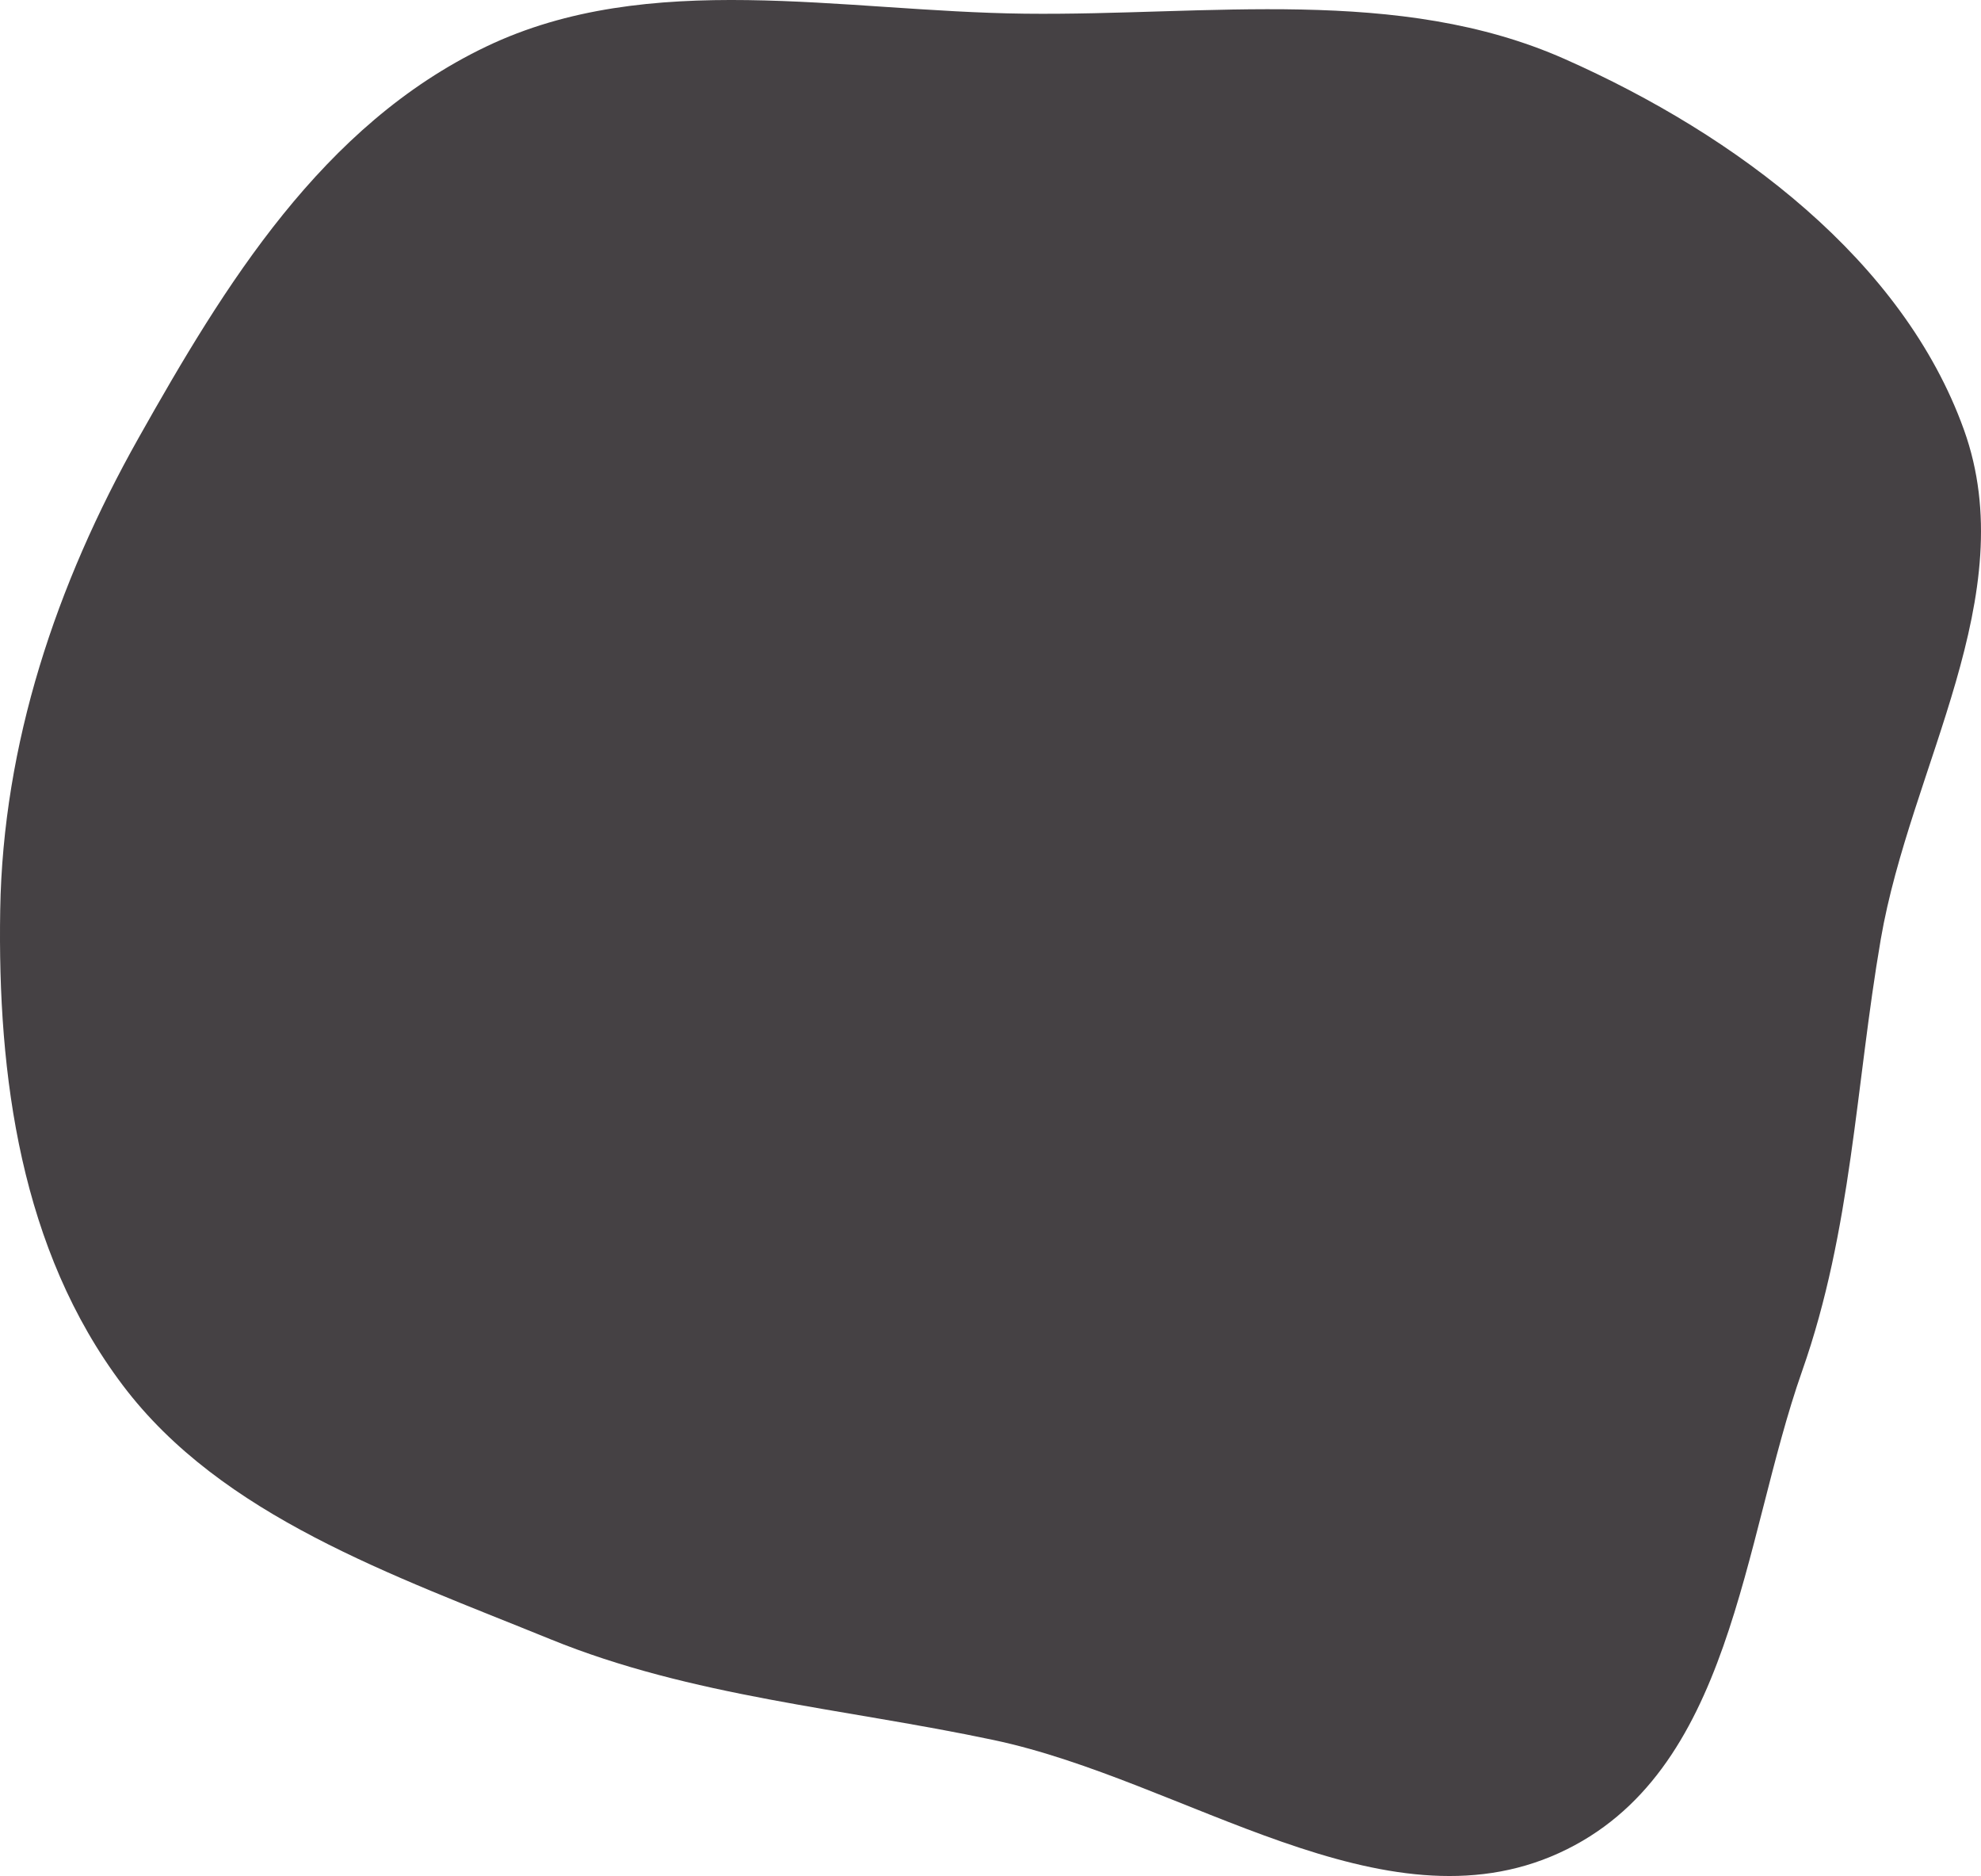 <svg width="188" height="178" viewBox="0 0 188 178" fill="none" xmlns="http://www.w3.org/2000/svg" xmlns:xlink="http://www.w3.org/1999/xlink">
	<desc>
			Created with Pixso.
	</desc>
	<defs/>
	<path d="M97.244 1.298C114.69 1.498 132.722 -1.386 148.488 5.597C164.857 12.847 180.619 24.732 186.382 40.78C192.029 56.503 181.302 72.752 178.487 89.127C176.097 103.031 175.741 116.688 171.032 130.064C165.297 146.354 164.459 168.284 147.97 175.813C131.251 183.448 112.455 168.943 94.307 165.099C79.985 162.064 65.692 161.013 52.229 155.53C37.283 149.442 21.044 143.886 11.649 131.434C1.948 118.576 -0.242 102.063 0.02 86.333C0.283 70.592 5.304 55.491 13.148 41.558C21.302 27.075 30.546 11.885 46.133 4.423C61.592 -2.978 79.876 1.099 97.244 1.298Z" fill="#454144" fill-opacity="1" fill-rule="nonzero"/>
</svg>
